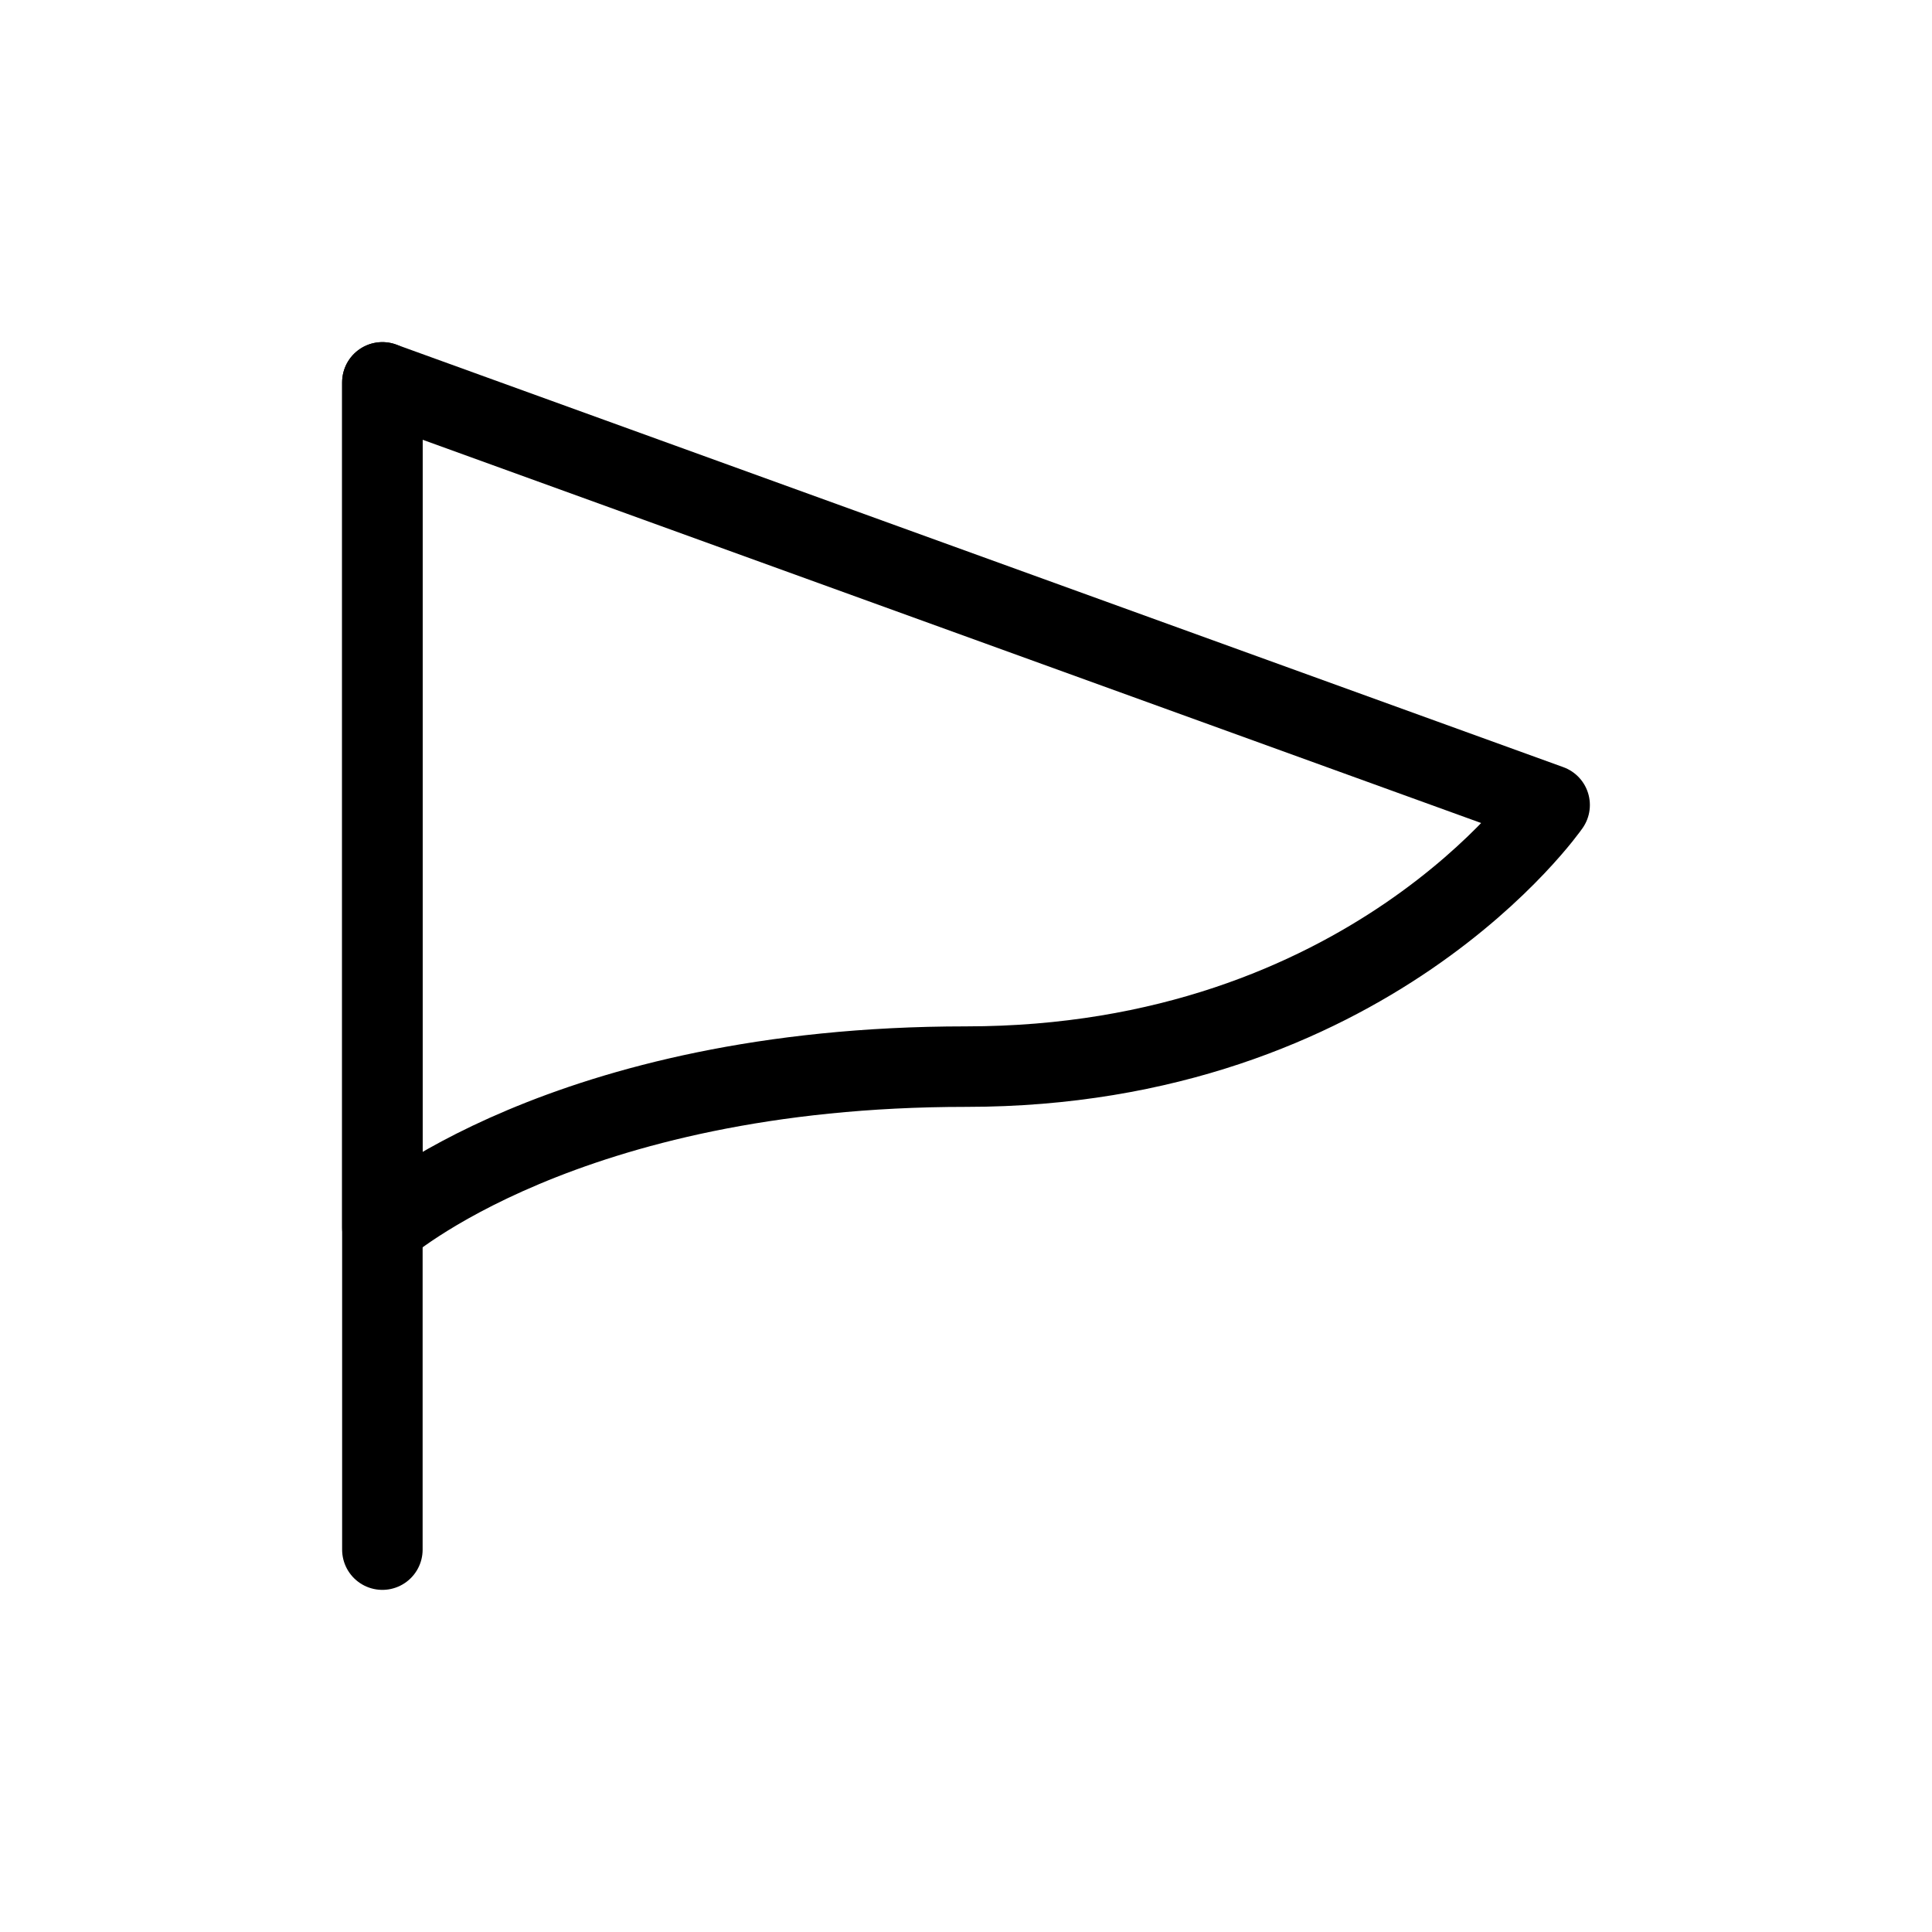 <svg width="24" height="24" viewBox="0 0 24 24" fill="none" xmlns="http://www.w3.org/2000/svg">
<path d="M4.75 4.75V19.25" stroke="currentColor" stroke-linecap="round" stroke-linejoin="round"/>
<path d="M4.75 15.25C4.75 15.25 7 13.25 12 13.25C17 13.25 19.25 10 19.25 10L4.75 4.75V15.25Z" stroke="currentColor" stroke-linecap="round" stroke-linejoin="round"/>
</svg>
